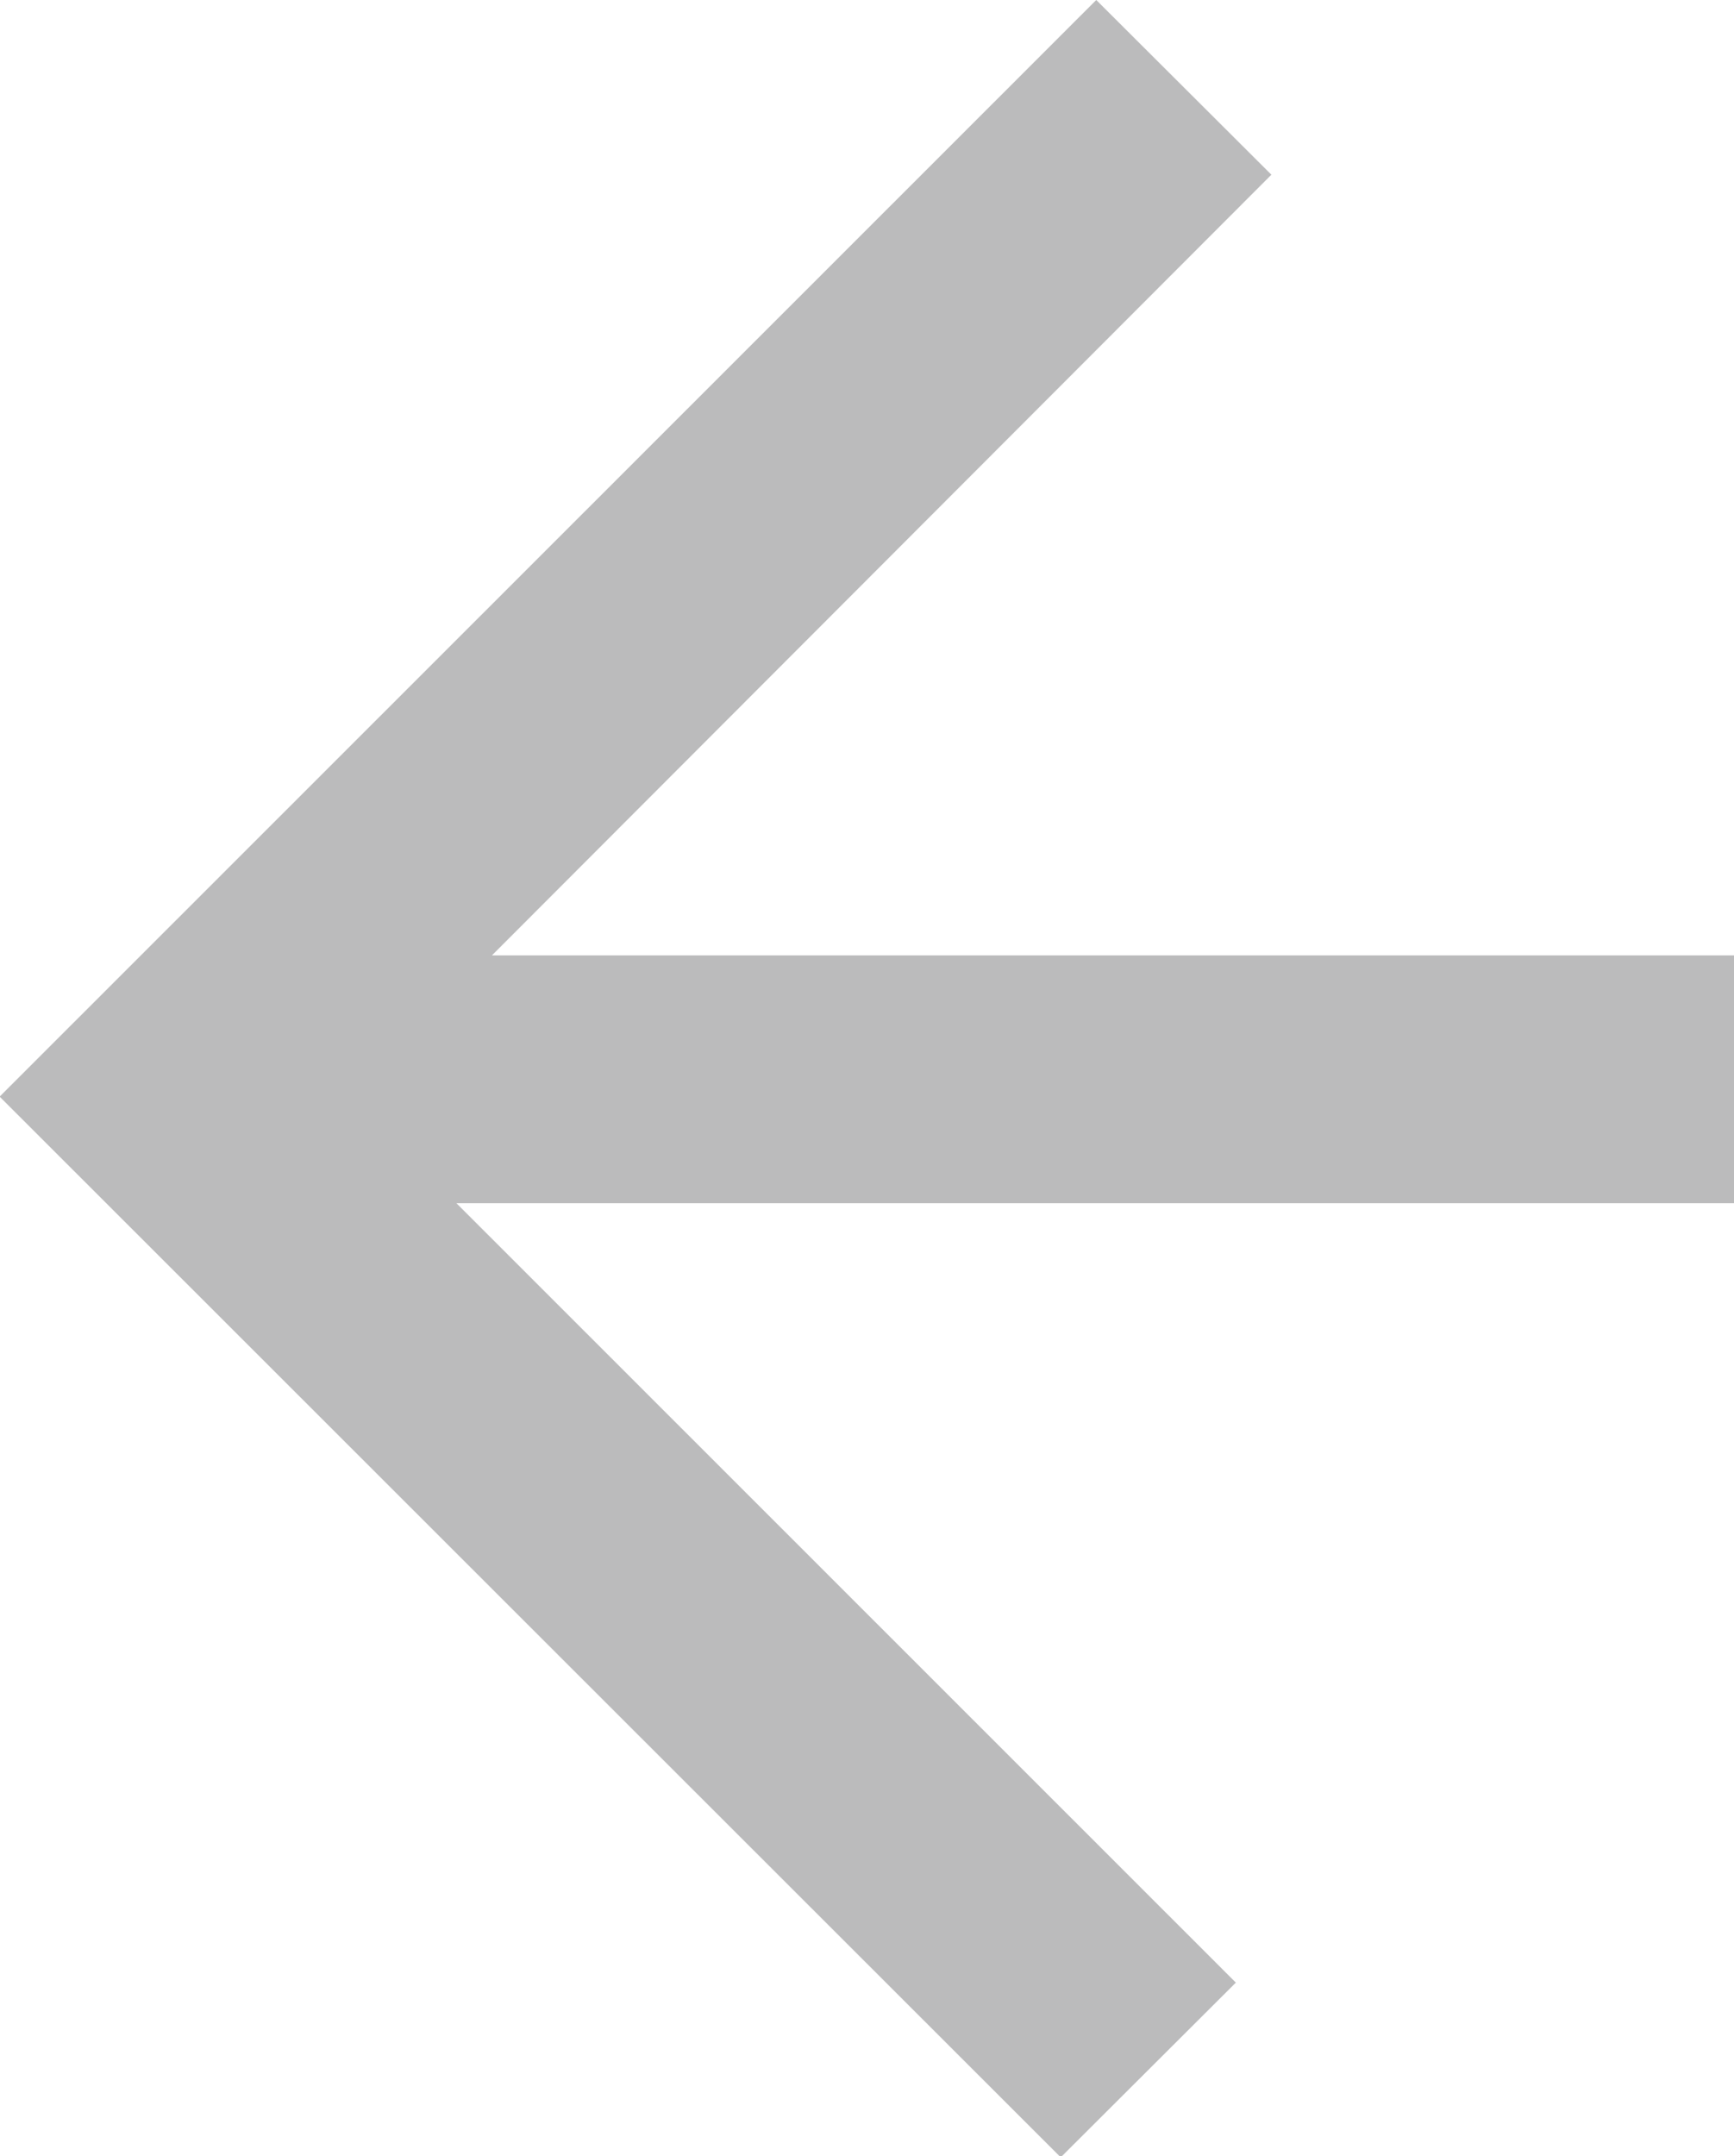 <svg xmlns="http://www.w3.org/2000/svg" width="14" height="17.4" viewBox="0 0 14 17.4">
  <defs>
    <style>
      .cls-1 {
        fill: #bbbbbc;
        fill-rule: evenodd;
      }
    </style>
  </defs>
  <path id="Path" class="cls-1" d="M984.22,2175.09v-2H974.191l6.293-6.3-1.414-1.41-8.854,8.85,8.567,8.56,1.414-1.41-6.293-6.29H984.22Z" transform="translate(-970.219 -2165.38)"/>
</svg>
